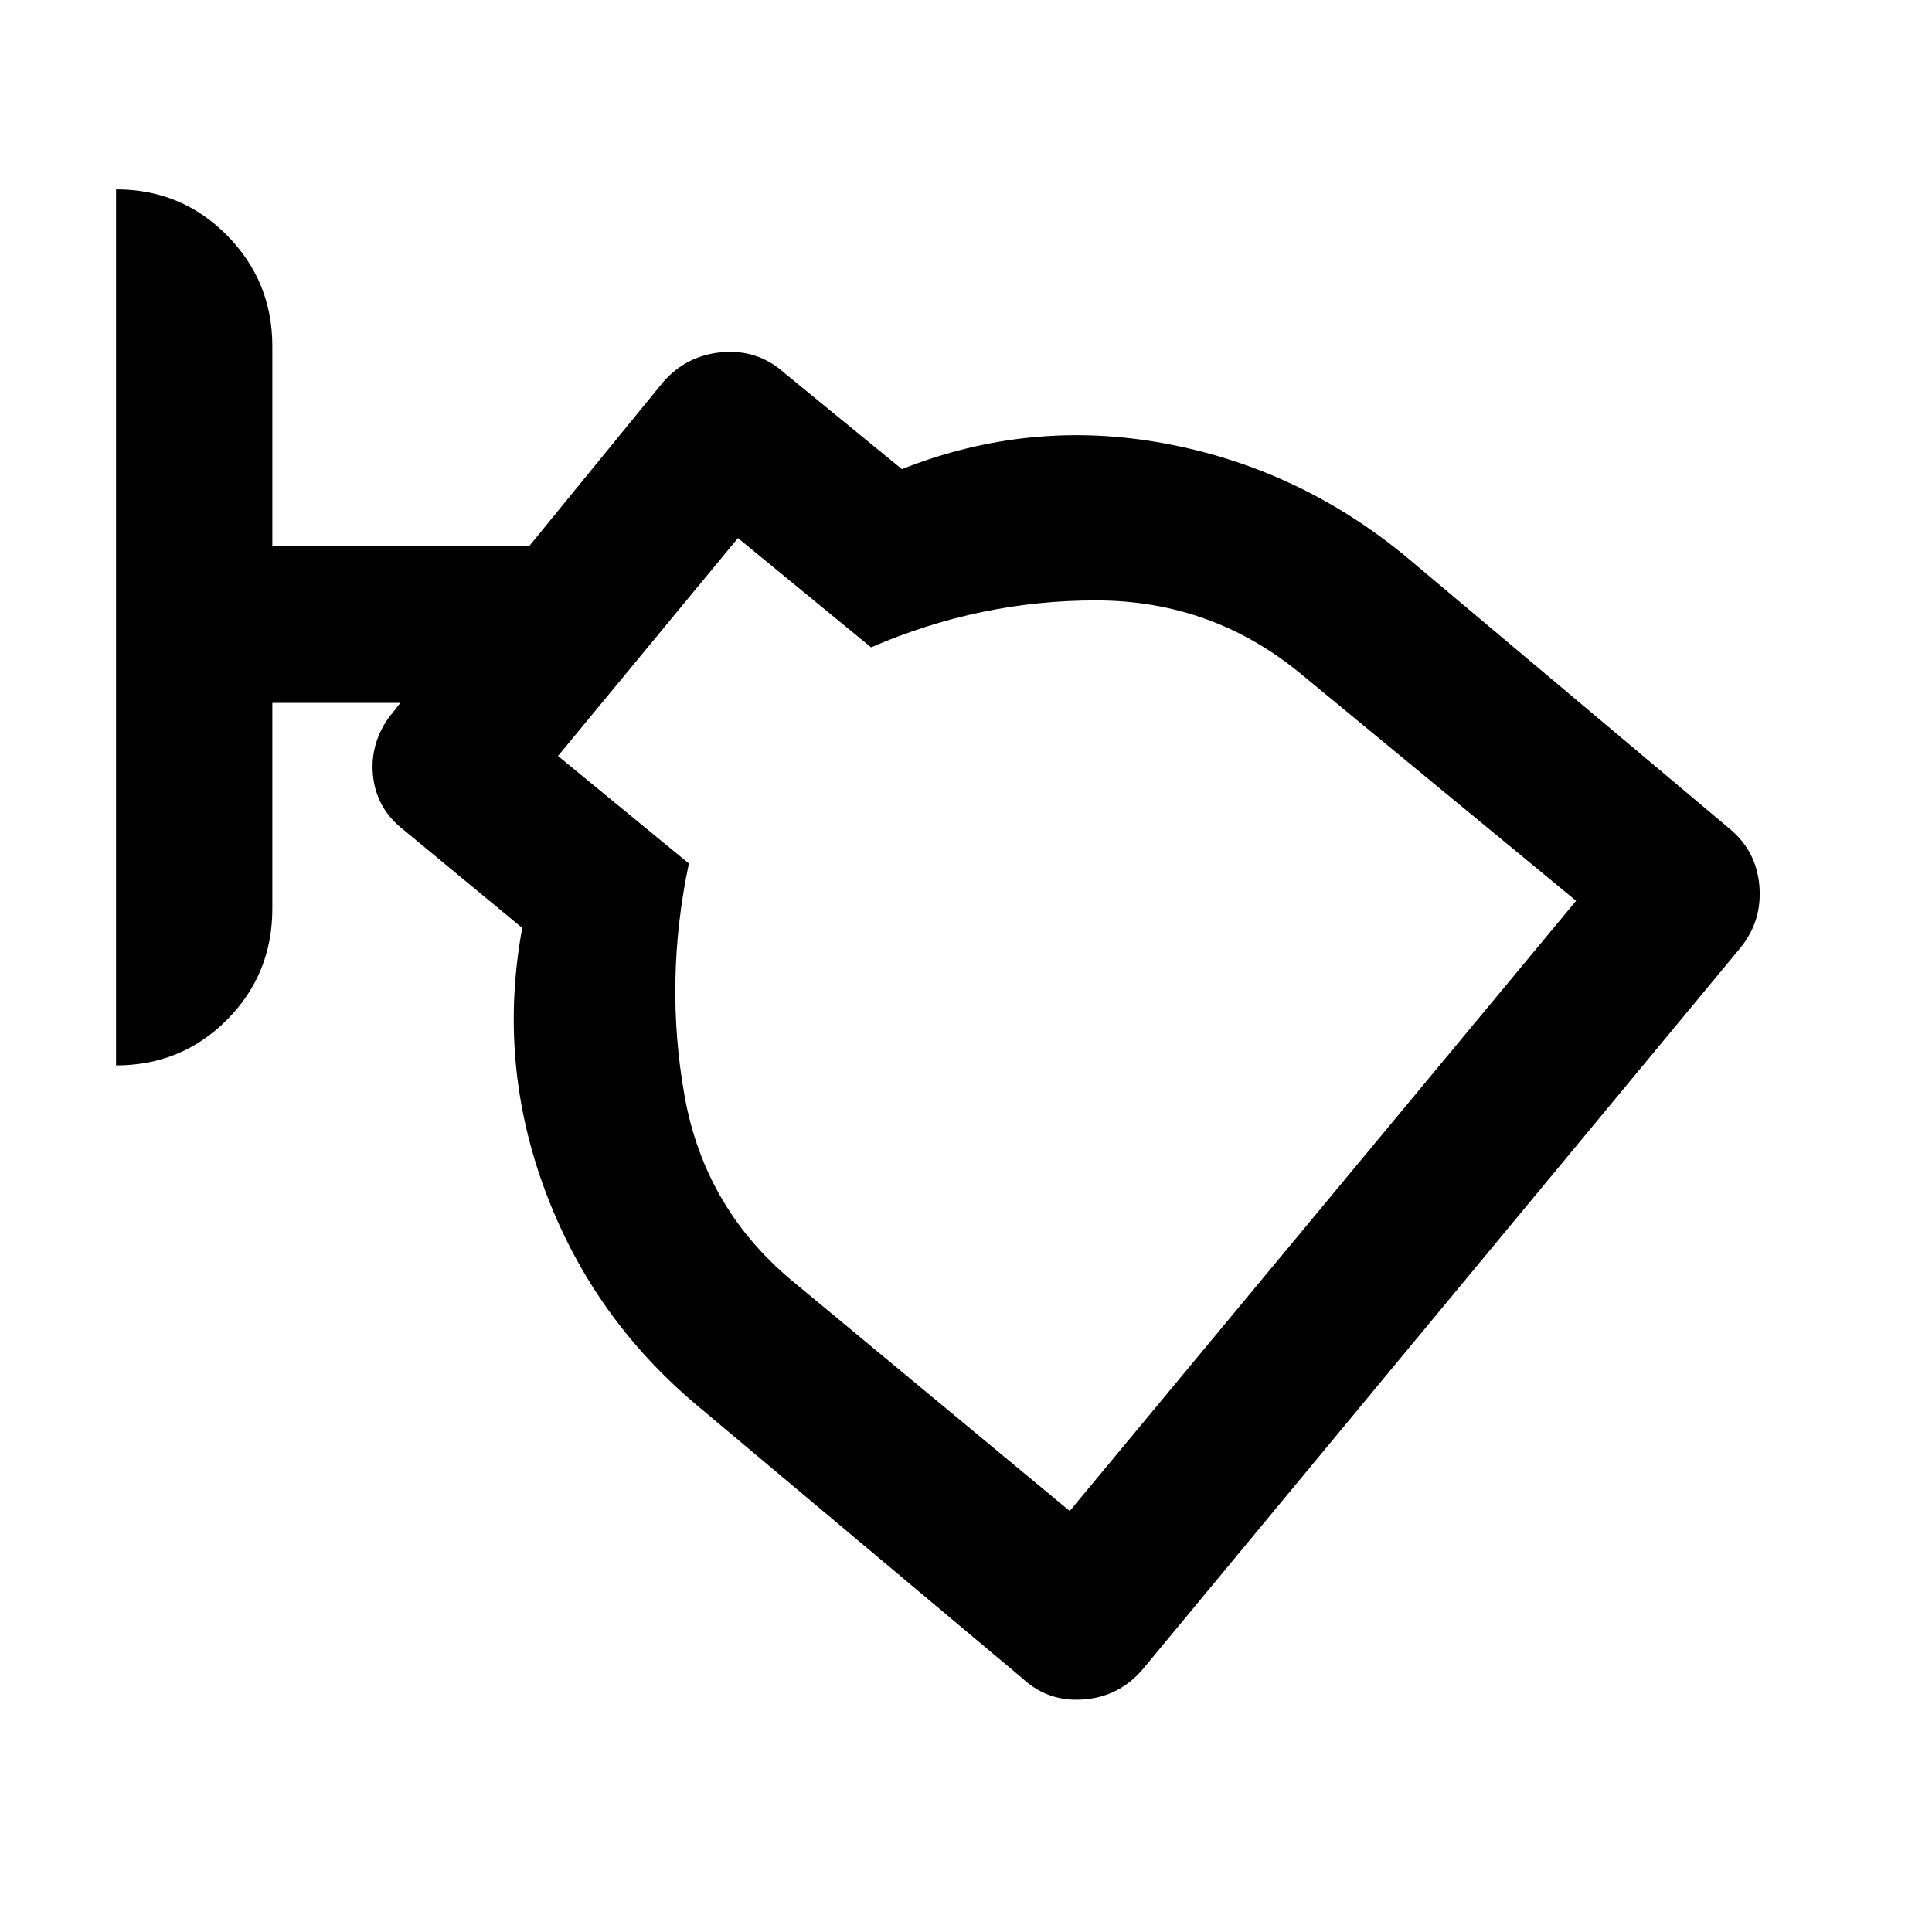 <svg xmlns="http://www.w3.org/2000/svg" height="40" viewBox="0 -960 960 960" width="40"><path d="M568.47-131.34Q556.91-117.19 539-115.6q-17.91 1.58-30.75-10.26L346.77-261.32q-52.46-43.86-76.01-107.35-23.55-63.49-11.27-130.25l-59.27-49.01q-12.83-10.09-14.77-25.75-1.94-15.65 7.32-29.22l6.17-7.83h-63.62v102.28q0 32.46-22.51 55.15-22.52 22.69-55.14 22.69v-435.3q32.55 0 55.1 22.82 22.55 22.82 22.55 55.02v99.5h127.59l66.68-81.67q11.63-13.25 29.29-14.75 17.66-1.5 30.8 10.25l58.47 47.85q63.47-25.14 130.35-12.81 66.89 12.33 120.2 56.34l160.97 135.35q13.17 11.08 14.57 28.38 1.39 17.31-9.46 30.63L568.47-131.34Zm-36.93-77.85L783.17-512.4l-135.7-111.88Q603-661.5 545.06-661.66q-57.94-.16-112.23 23.33l-66.15-54.3-89.41 108.26 65.03 53.44q-12.3 58.33-2.16 115.36 10.14 57.04 55.59 93.74l135.81 112.64Zm-1.04-241.84Z"/></svg>